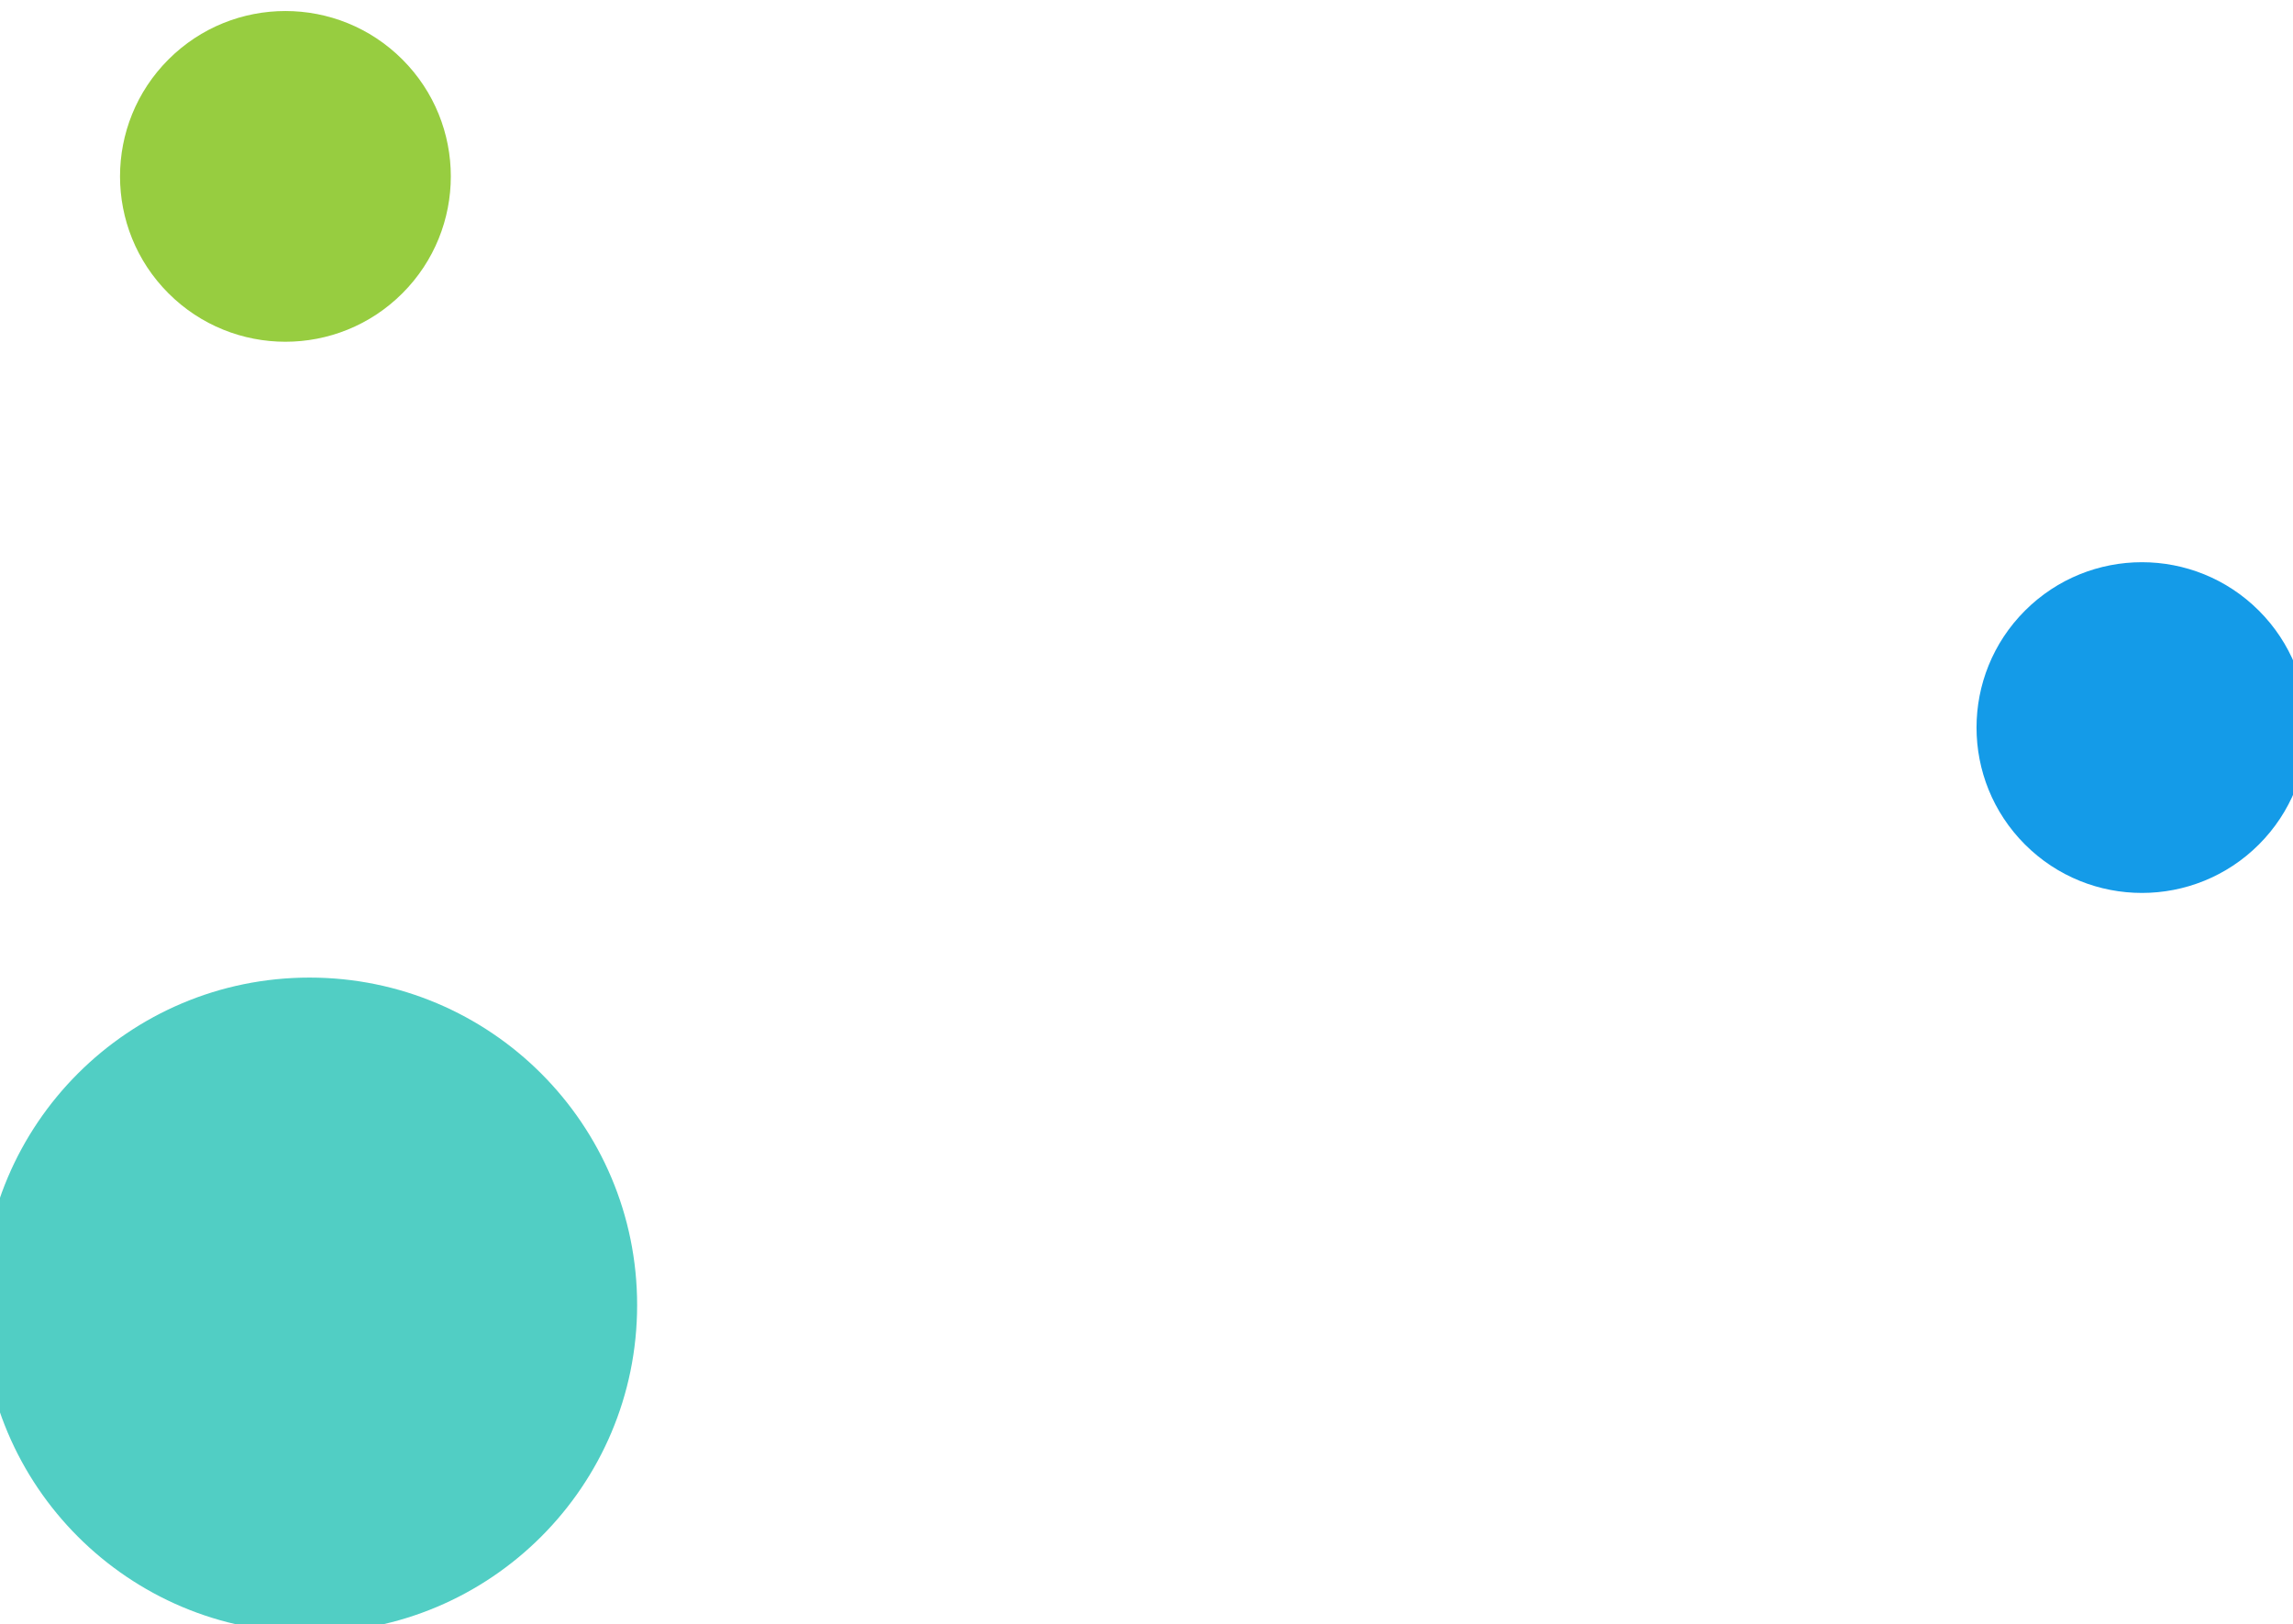 <?xml version="1.0" encoding="utf-8"?>
<!-- Generator: Adobe Illustrator 22.0.0, SVG Export Plug-In . SVG Version: 6.00 Build 0)  -->
<svg version="1.1" id="Слой_9" xmlns="http://www.w3.org/2000/svg" xmlns:xlink="http://www.w3.org/1999/xlink" x="0px" y="0px"
	 viewBox="0 0 140 99.2" style="enable-background:new 0 0 140 99.2;" xml:space="preserve">
<style type="text/css">
	.st0{fill:#97CD40;}
	.st1{fill:#149BE8;}
	.st2{fill:#51CEC4;}
</style>
<ellipse transform="matrix(0.707 -0.707 0.707 0.707 -2.511 15.438)" class="st0" cx="17.4" cy="10.8" rx="10.1" ry="10.1"/>
<ellipse transform="matrix(0.707 -0.707 0.707 0.707 6.91 105.517)" class="st1" cx="130.8" cy="44.4" rx="10.1" ry="10.1"/>
<circle class="st2" cx="18.9" cy="79.7" r="20"/>
</svg>
